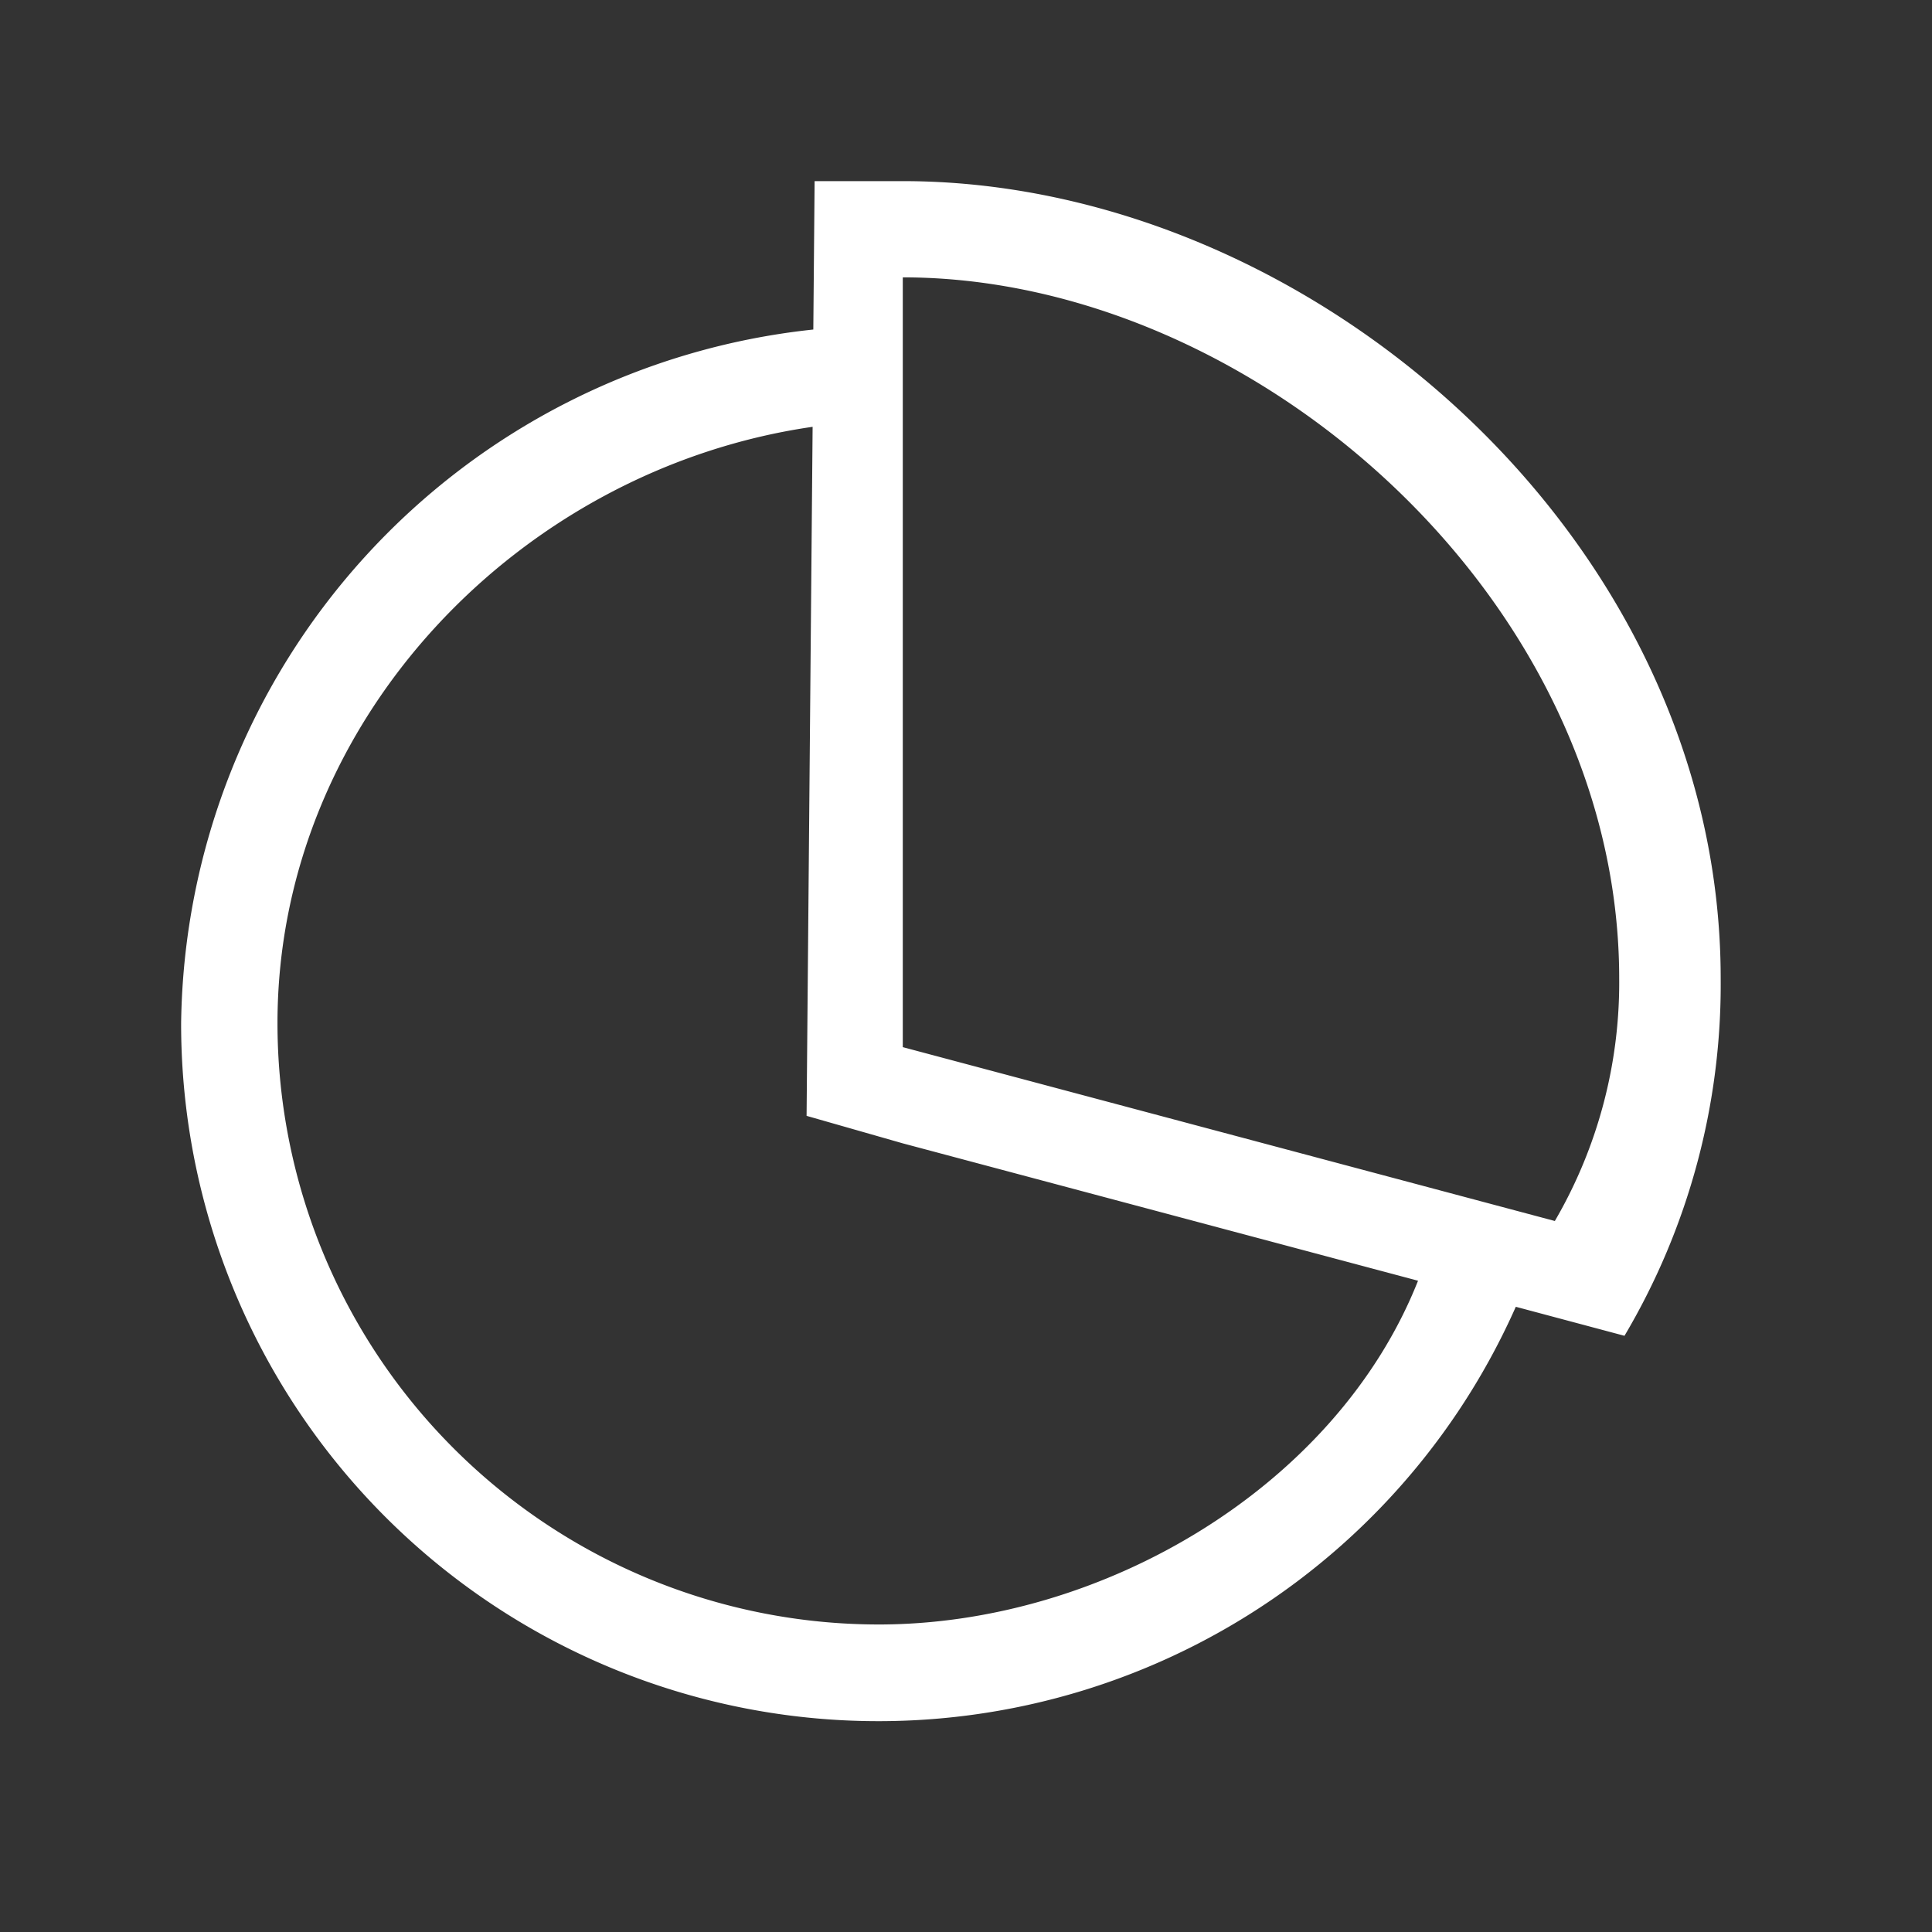 <?xml version="1.0" standalone="no"?><!DOCTYPE svg PUBLIC "-//W3C//DTD SVG 1.1//EN" "http://www.w3.org/Graphics/SVG/1.1/DTD/svg11.dtd"><svg class="icon" width="128px" height="128.00px" viewBox="0 0 1024 1024" version="1.1" xmlns="http://www.w3.org/2000/svg"><rect x="0" y="0" width="1024" height="1024" fill="#333333" stroke="none"/><path d="M861.008 708l-57.6-15.376A369.6 369.6 0 0 1 96 542.256a374.512 374.512 0 0 1 335.072-367.6L431.76 96h46.752C694.048 96 912 285.2 912 518.576a365.248 365.248 0 0 1-50.992 189.424z m-433.504-116.576l3.2-365.2c-155.2 22.4-283.632 155.632-283.632 316.032A318.752 318.752 0 0 0 465.76 861.008c118.896 0 242.688-73.248 285.824-182.192l-273.088-72.816z m50.992-444.416v408l345.6 92.144a250.88 250.88 0 0 0 34.112-128.576C858.16 317.392 664.32 147.008 478.496 147.008z" fill="#ffffff" /></svg>